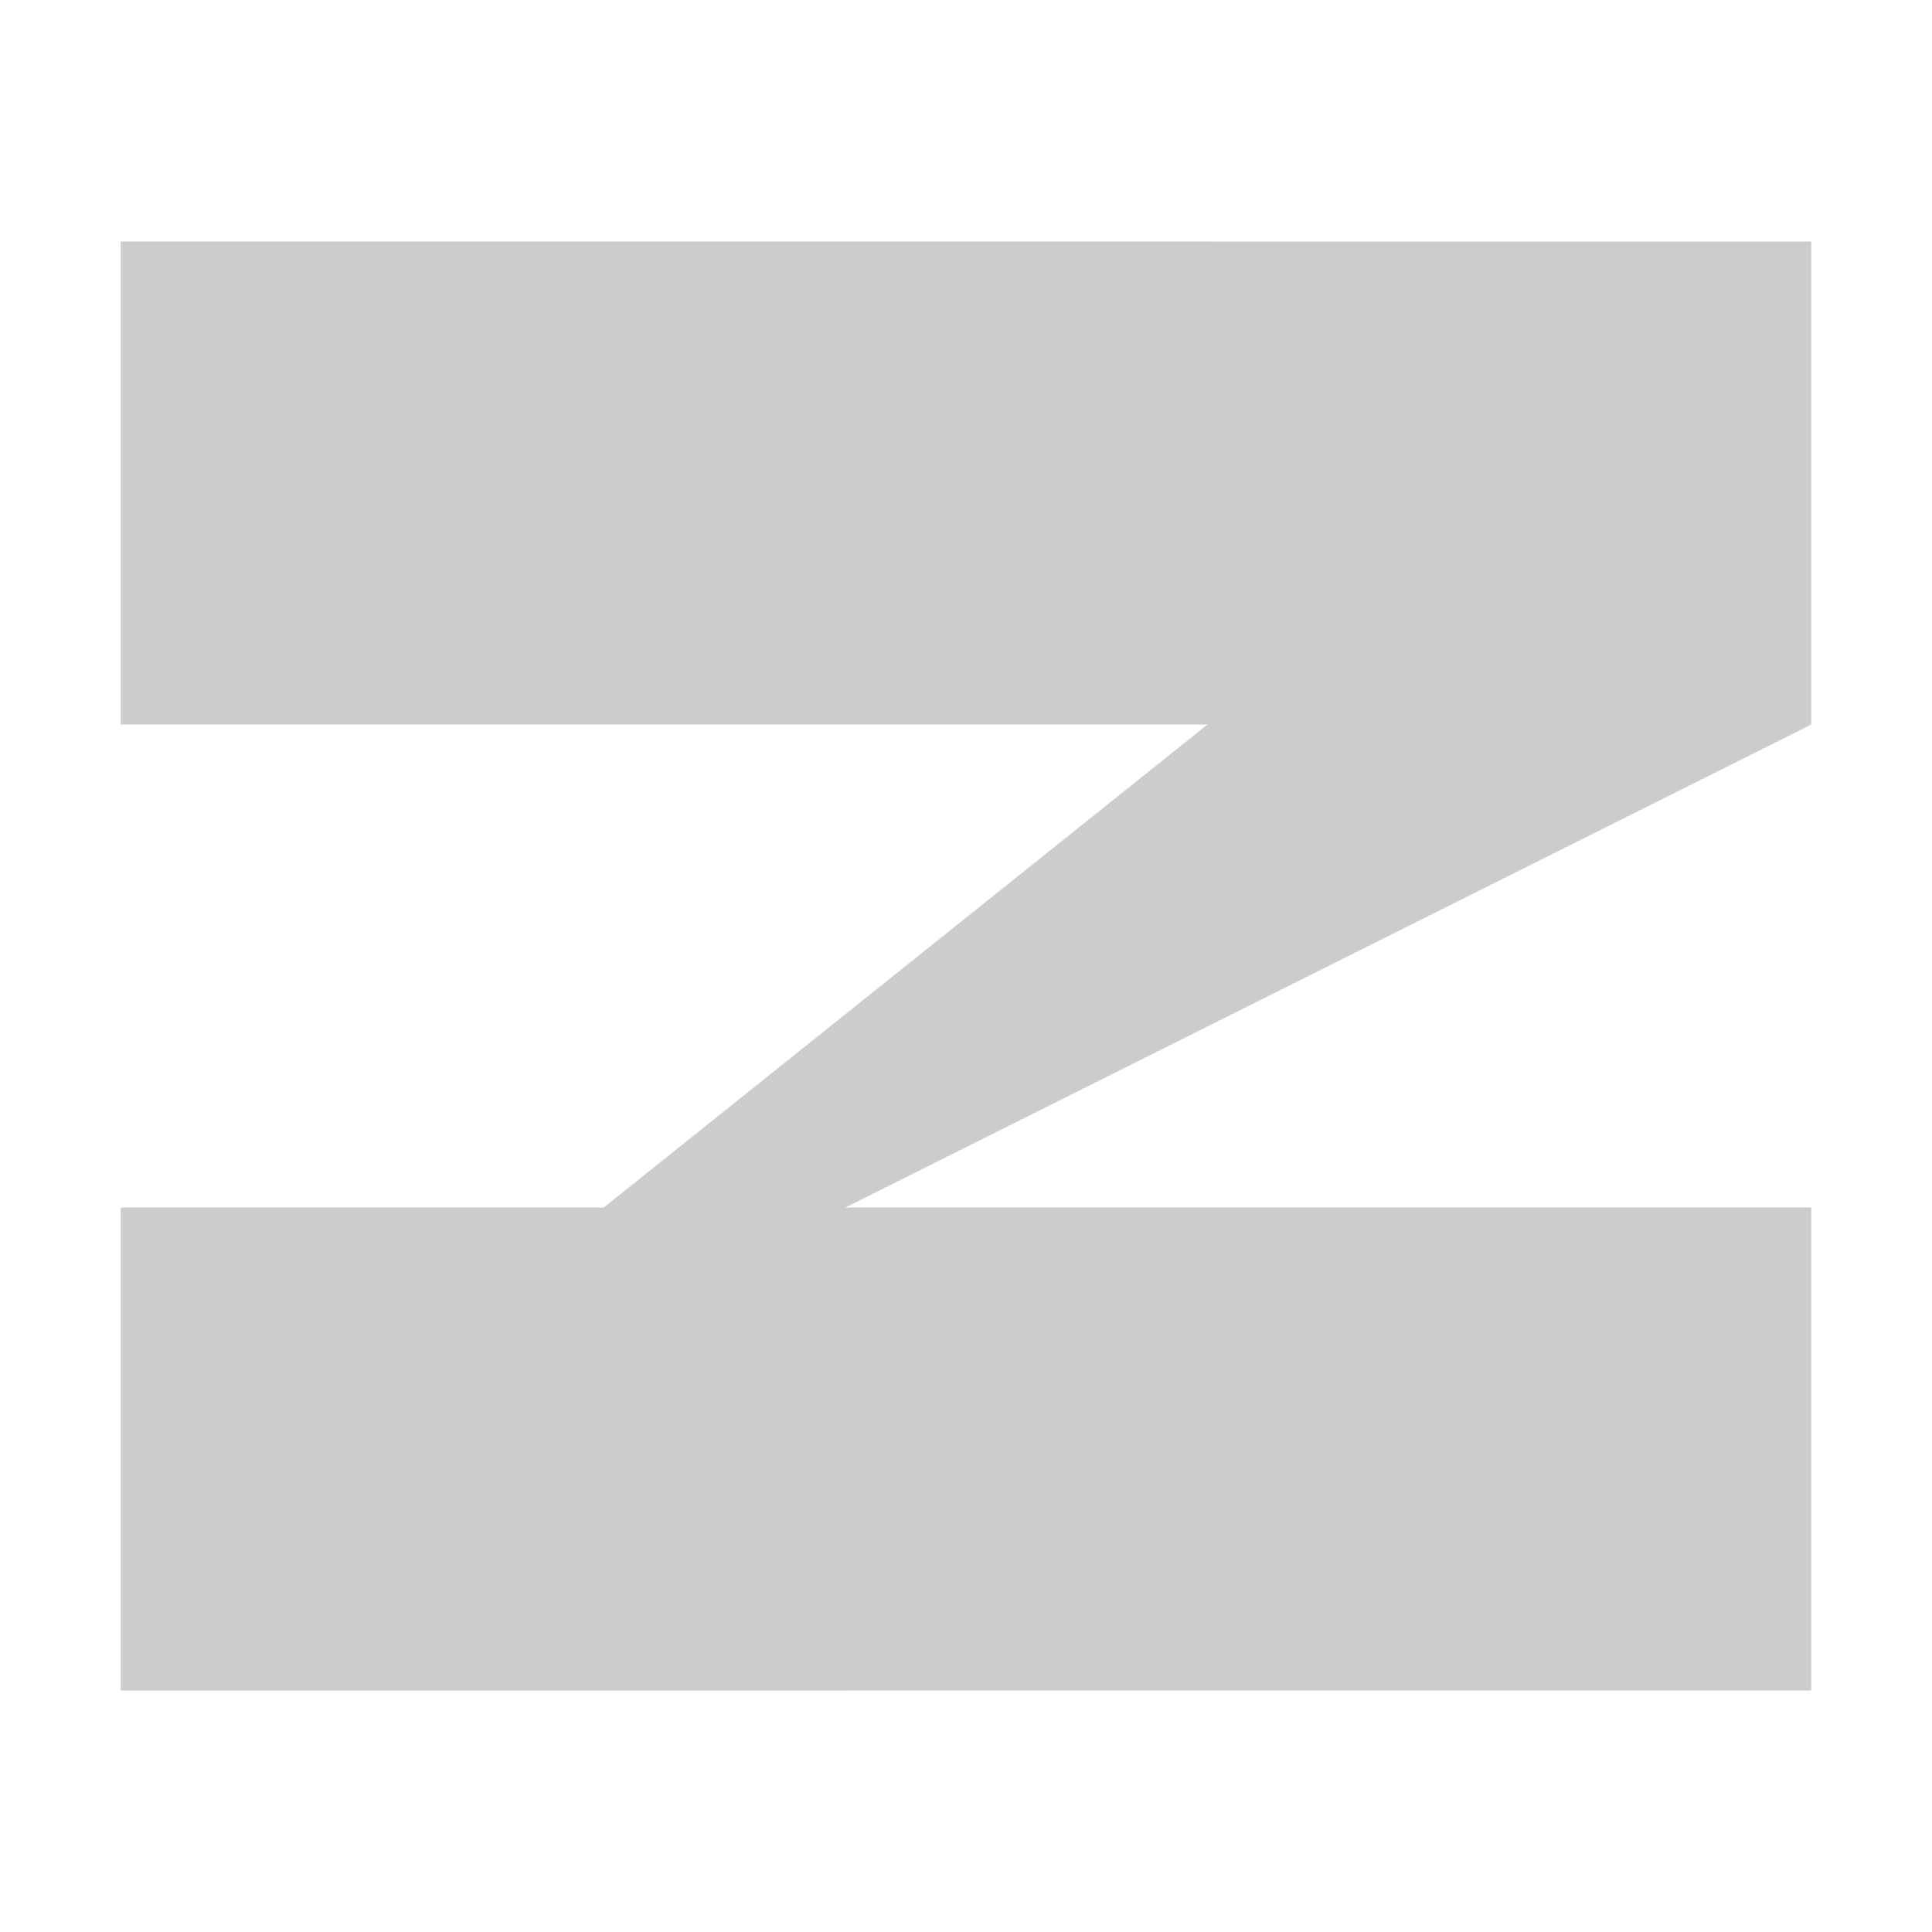 <svg xmlns="http://www.w3.org/2000/svg" viewBox="0 0 32 32" shape-rendering="geometricPrecision"><path fill="#cccccc" d="m14 20 4 4-4 4H2v-8h8l10-8-6-4 6-4h10v8Z"/><path fill="#cccccc" d="M20 4H2v8h18Z"/><path fill="#cccccc" d="M30 20H14v8h16Z"/></svg>